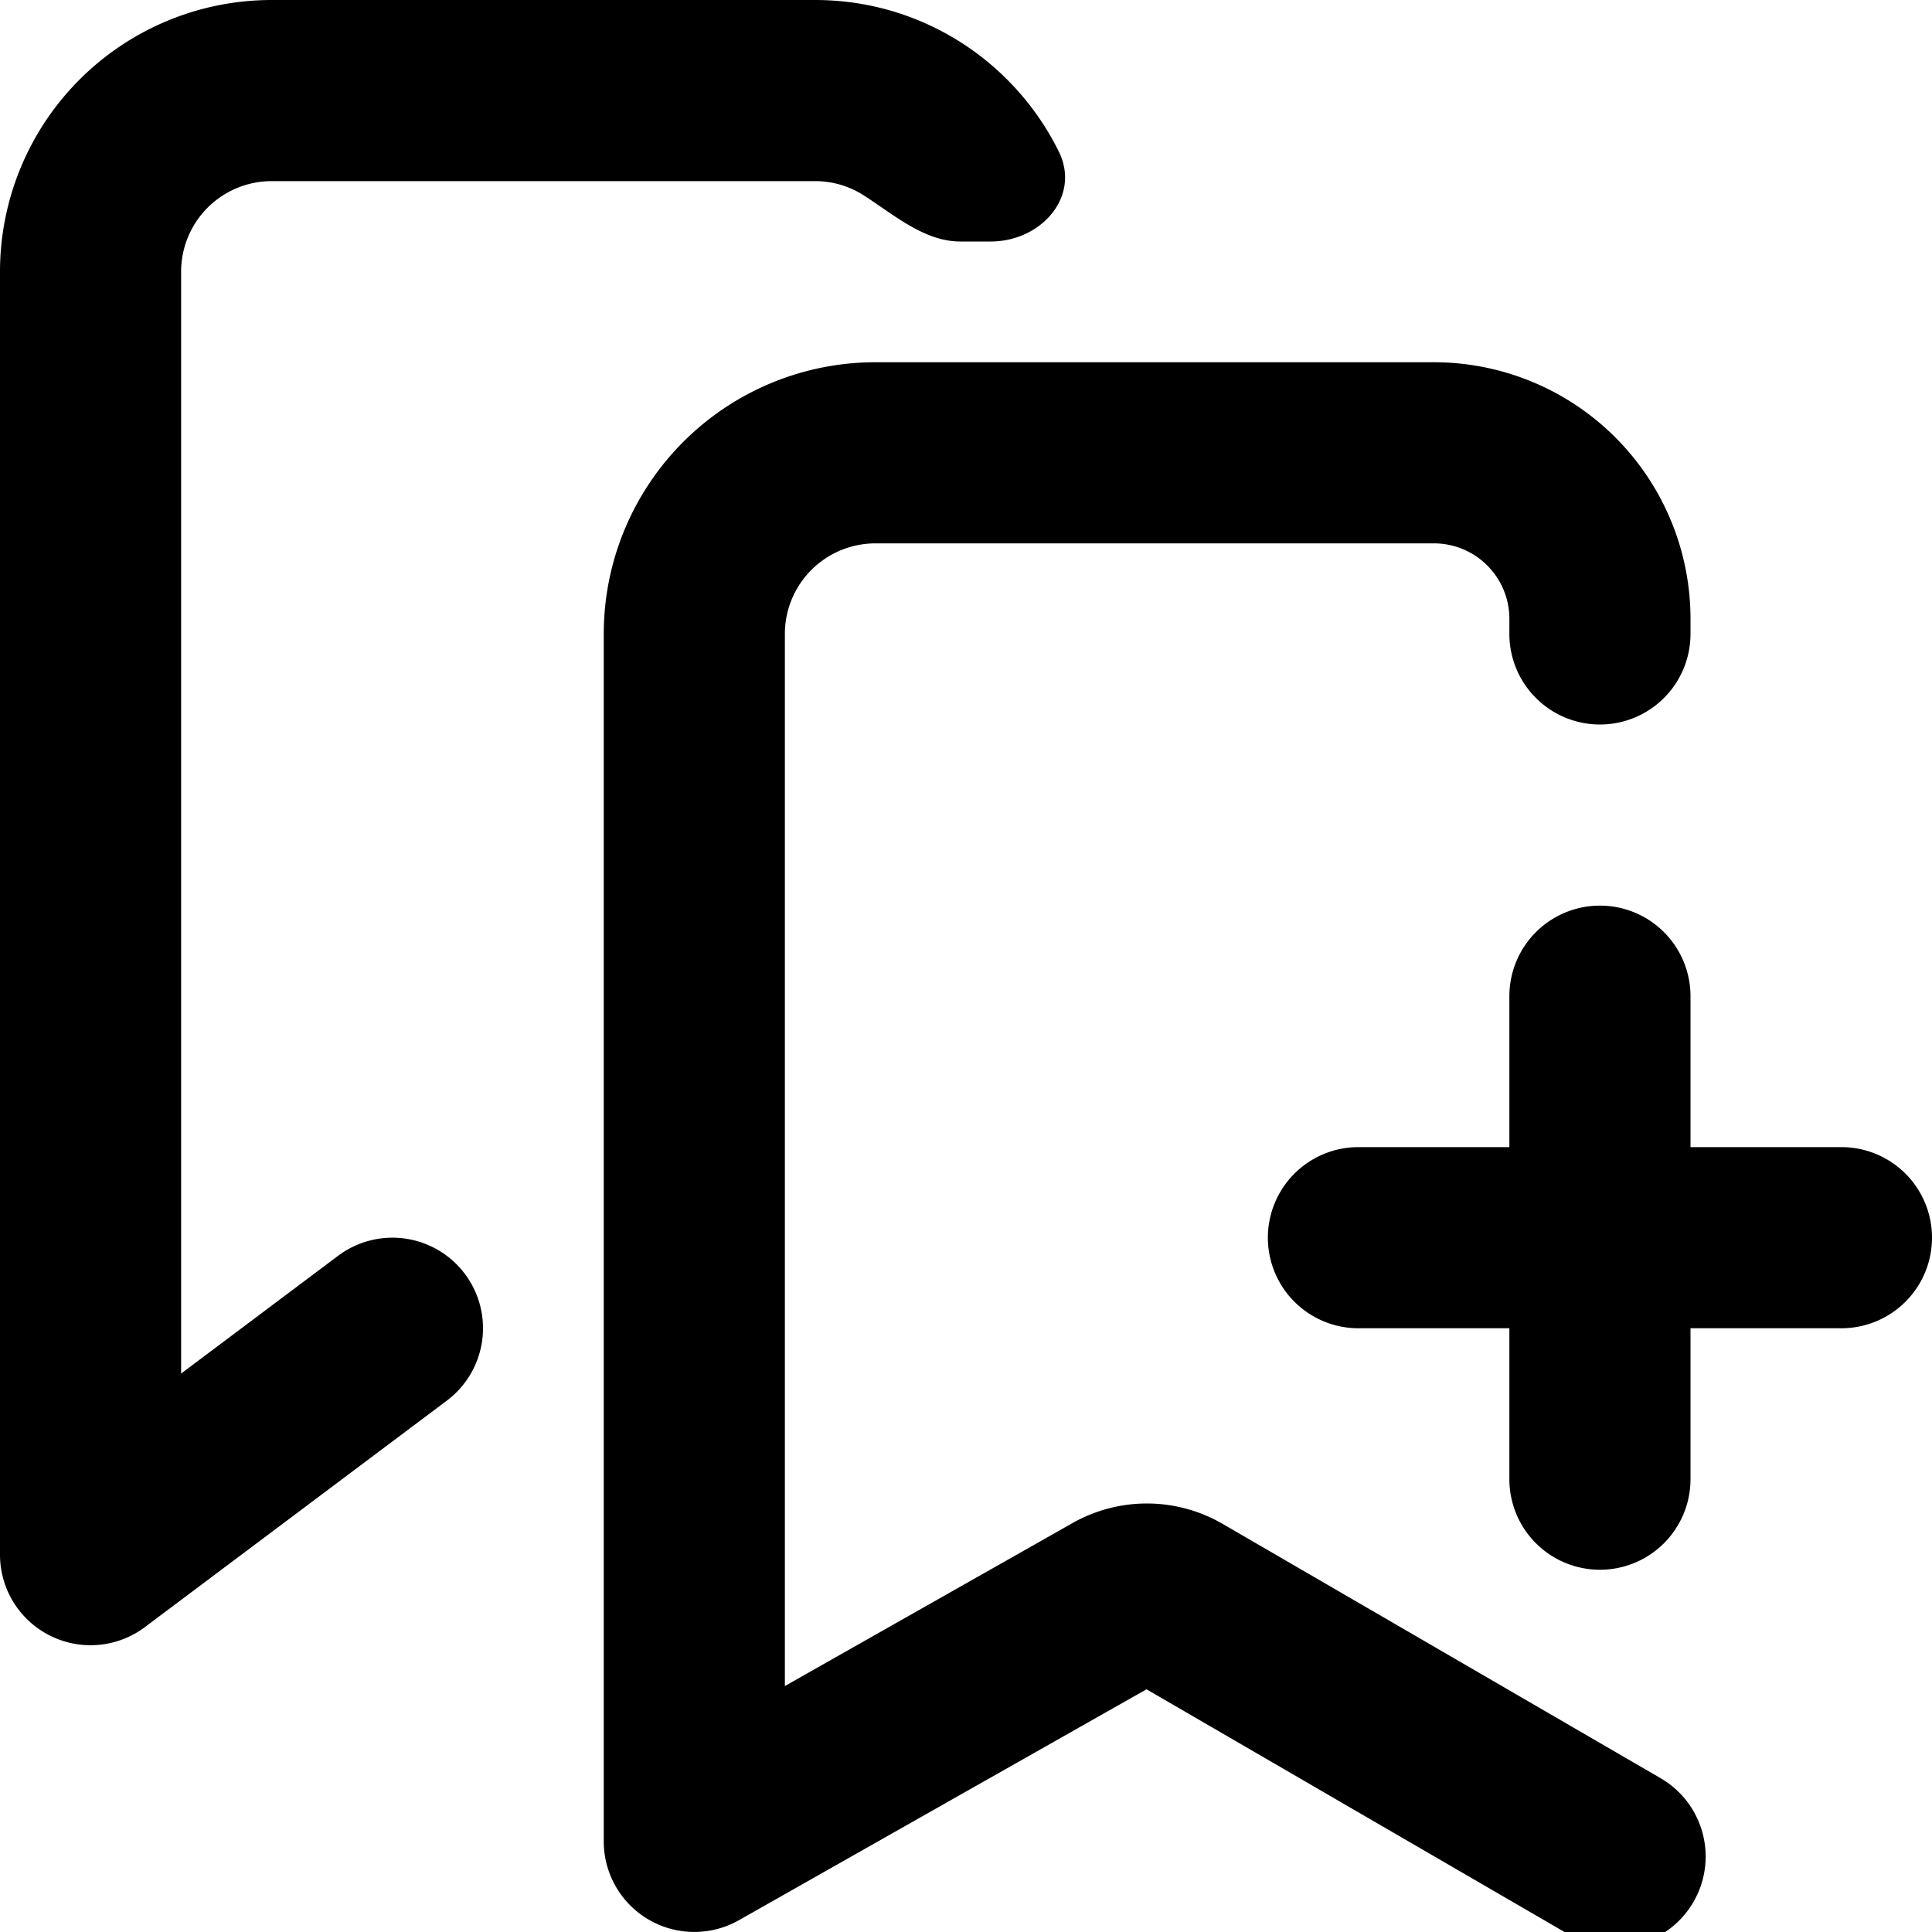 <svg fill="none" viewBox="0 0 16 16" xmlns="http://www.w3.org/2000/svg">
  <g fill="#000" clip-path="url(#Bookmark-All-16_svg__a)">
    <path d="M0 2.25A2.25 2.25 0 0 1 2.25 0h4.5c.885 0 1.65.51 2.018 1.254.185.373-.146.746-.563.746h-.253c-.296 0-.547-.22-.797-.381A.746.746 0 0 0 6.75 1.5h-4.5a.75.75 0 0 0-.75.75v9.125l1.3-.975a.75.75 0 1 1 .9 1.2l-2.5 1.875a.75.75 0 0 1-1.2-.6V2.25Z"/>
    <path d="M6.5 5.25a.75.75 0 0 1 .75-.75h4.625c.345 0 .625.28.625.625v.125a.75.75 0 0 0 1.5 0v-.125A2.125 2.125 0 0 0 11.875 3H7.25A2.25 2.25 0 0 0 5 5.25v10a.75.75 0 0 0 1.12.652l3.375-1.912 3.503 2.034a.75.75 0 0 0 .754-1.298l-3.627-2.106a1.25 1.25 0 0 0-1.244-.006L6.5 13.963V5.25Z"/>
    <path d="M13.25 7.5a.75.75 0 0 1 .75.75V9.5h1.25a.75.75 0 0 1 0 1.5H14v1.25a.75.75 0 0 1-1.5 0V11h-1.25a.75.75 0 0 1 0-1.5h1.25V8.25a.75.75 0 0 1 .75-.75Z"/>
  </g>
  <defs>
    <clipPath id="Bookmark-All-16_svg__a">
      <path fill="#fff" d="M0 0h16v16H0z"/>
    </clipPath>
  </defs>
</svg>
